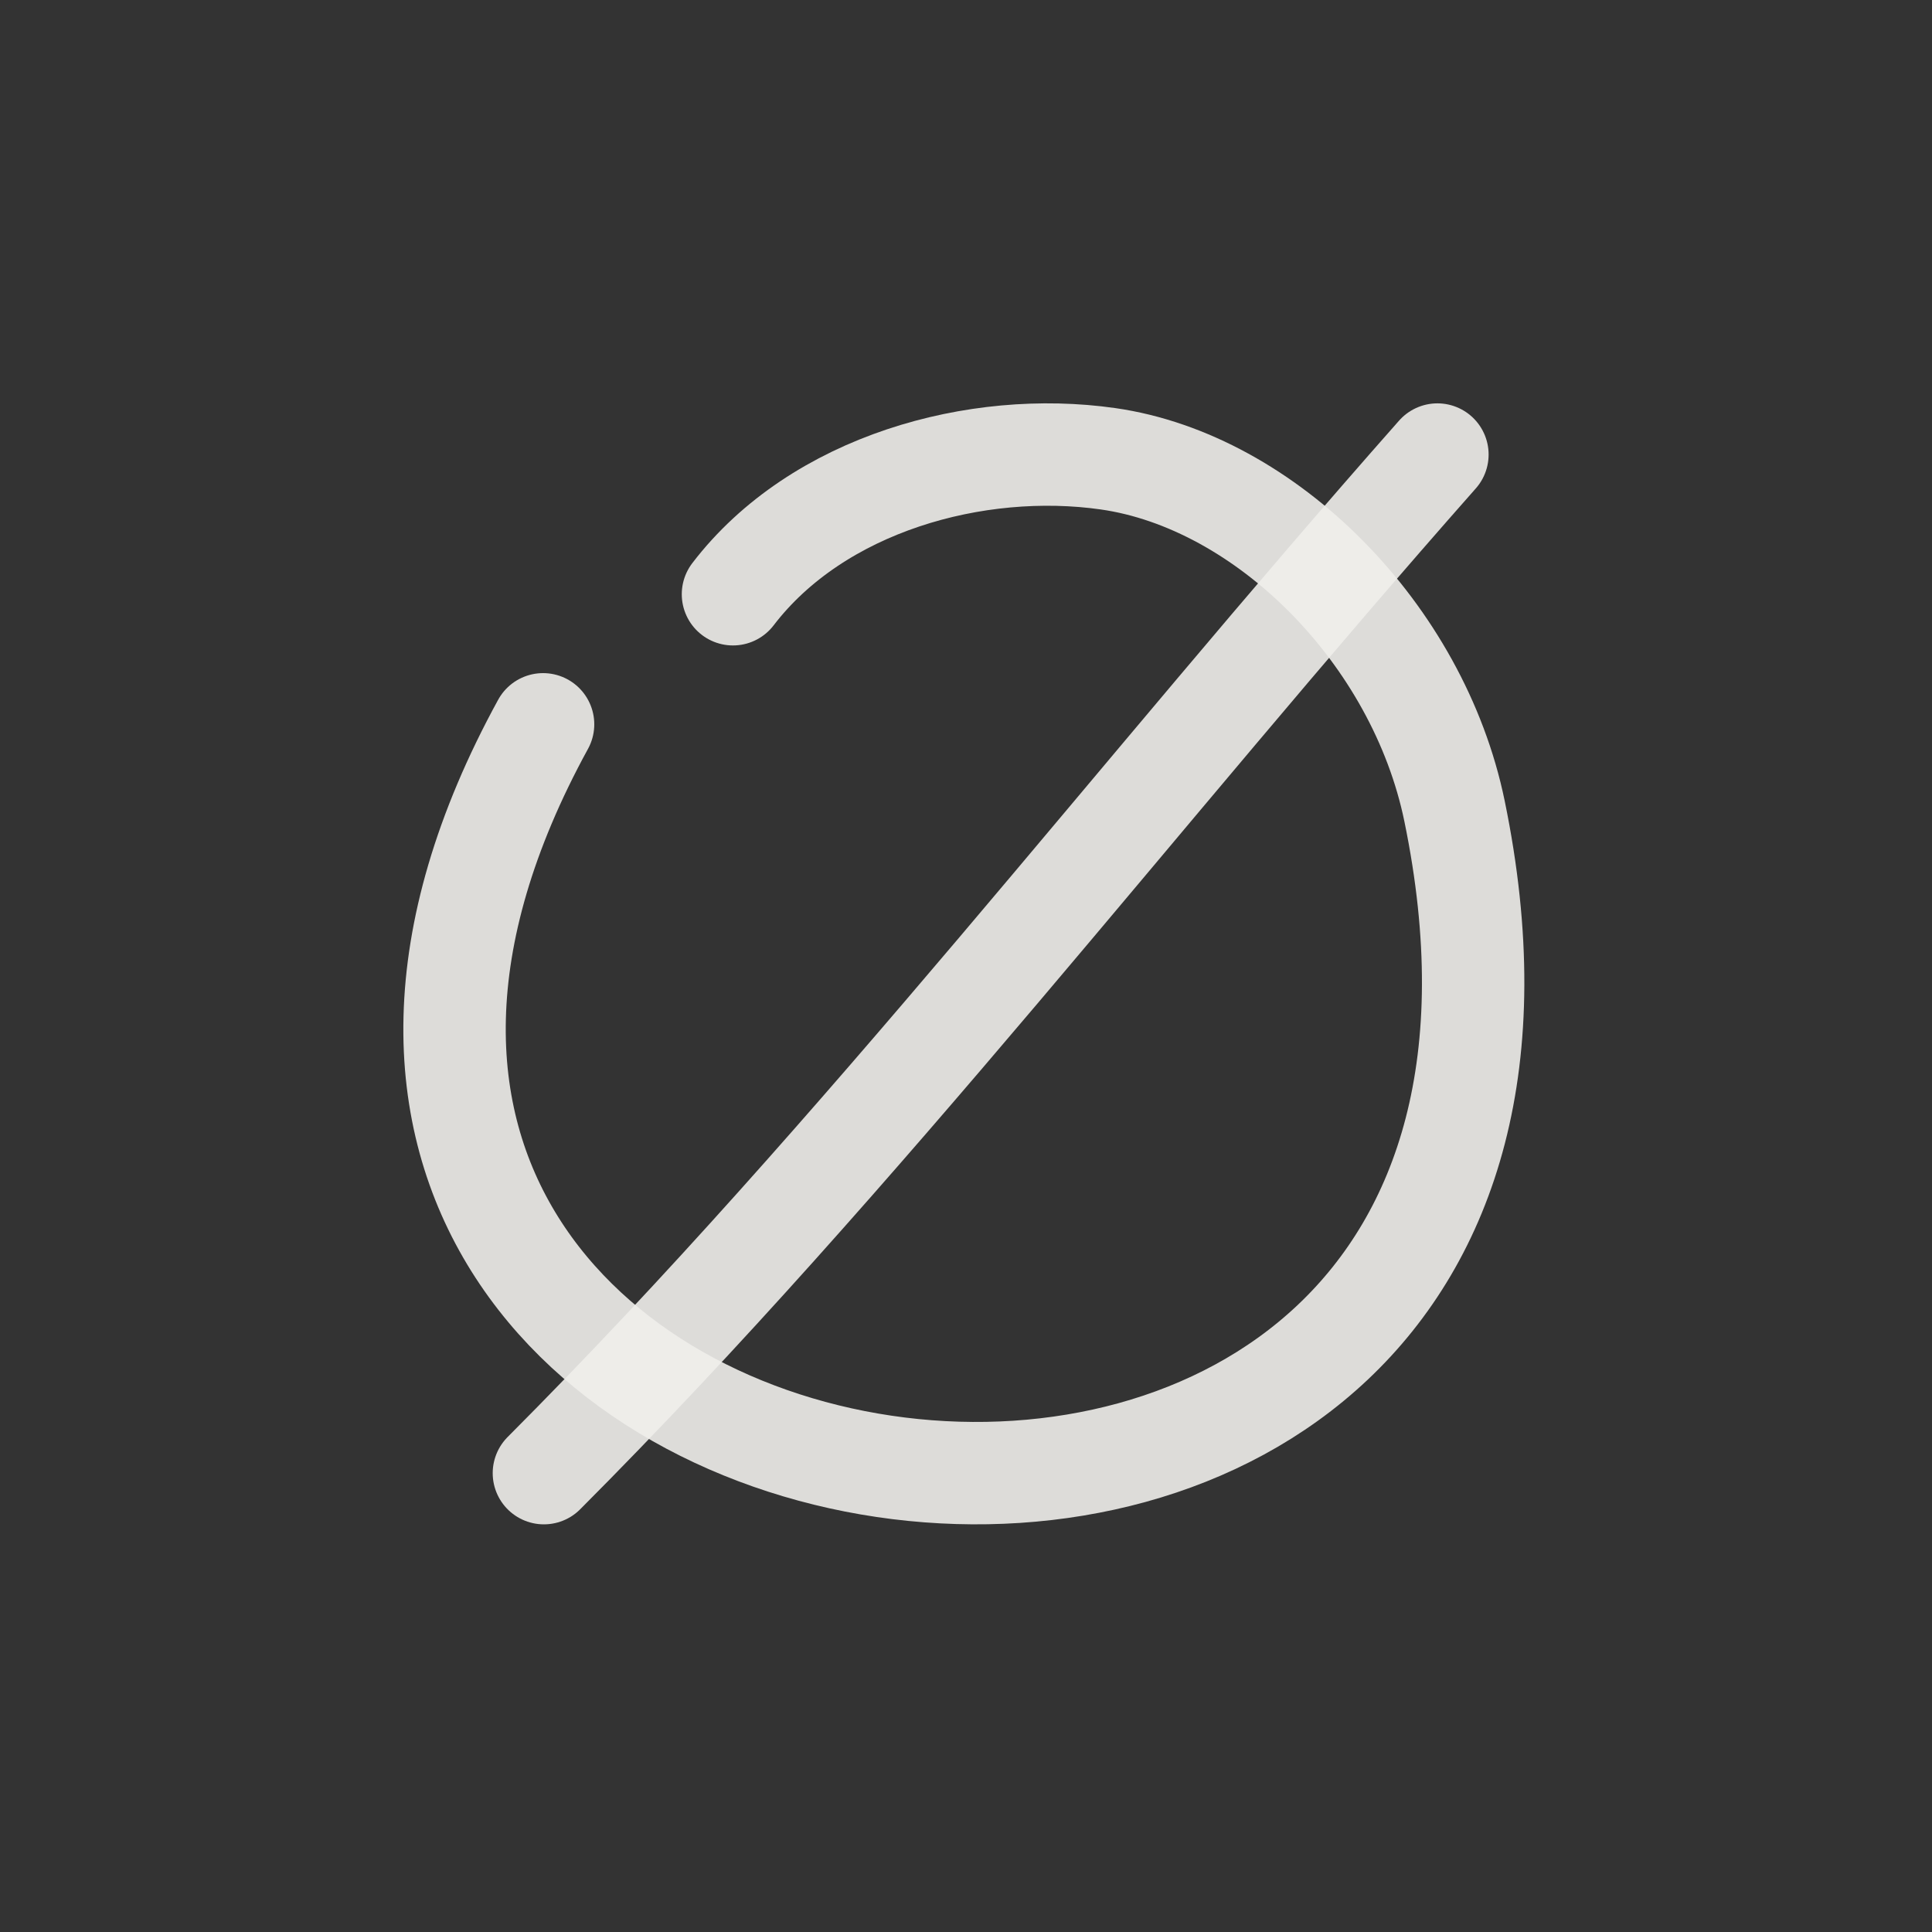 <!DOCTYPE svg PUBLIC "-//W3C//DTD SVG 1.1//EN" "http://www.w3.org/Graphics/SVG/1.1/DTD/svg11.dtd">

<!-- Uploaded to: SVG Repo, www.svgrepo.com, Transformed by: SVG Repo Mixer Tools -->
<svg width="800px" height="800px" viewBox="0 0 400 400" fill="none" xmlns="http://www.w3.org/2000/svg">

<rect x="0" y="0" width="400" height="400" fill="#333333" stroke="none"/>

<g id="SVGRepo_bgCarrier" stroke-width="0"/>

<g id="SVGRepo_tracerCarrier" stroke-linecap="round" stroke-linejoin="round"/>

<g id="SVGRepo_iconCarrier"> <path d="M151.753 123.032C169.29 100.11 202.191 91.103 229.394 94.982C262.055 99.647 293.584 131.236 301.141 167.913C343.948 375.598 14.351 329.118 112.438 149.962" stroke="#f0efeb" stroke-opacity="0.9" stroke-width="21.2" stroke-linecap="round" stroke-linejoin="round"/> <path d="M297.601 94.11C235.716 164.124 178.571 238.859 112.609 305" stroke="#f0efeb" stroke-opacity="0.9" stroke-width="21.2" stroke-linecap="round" stroke-linejoin="round"/> </g>

</svg>